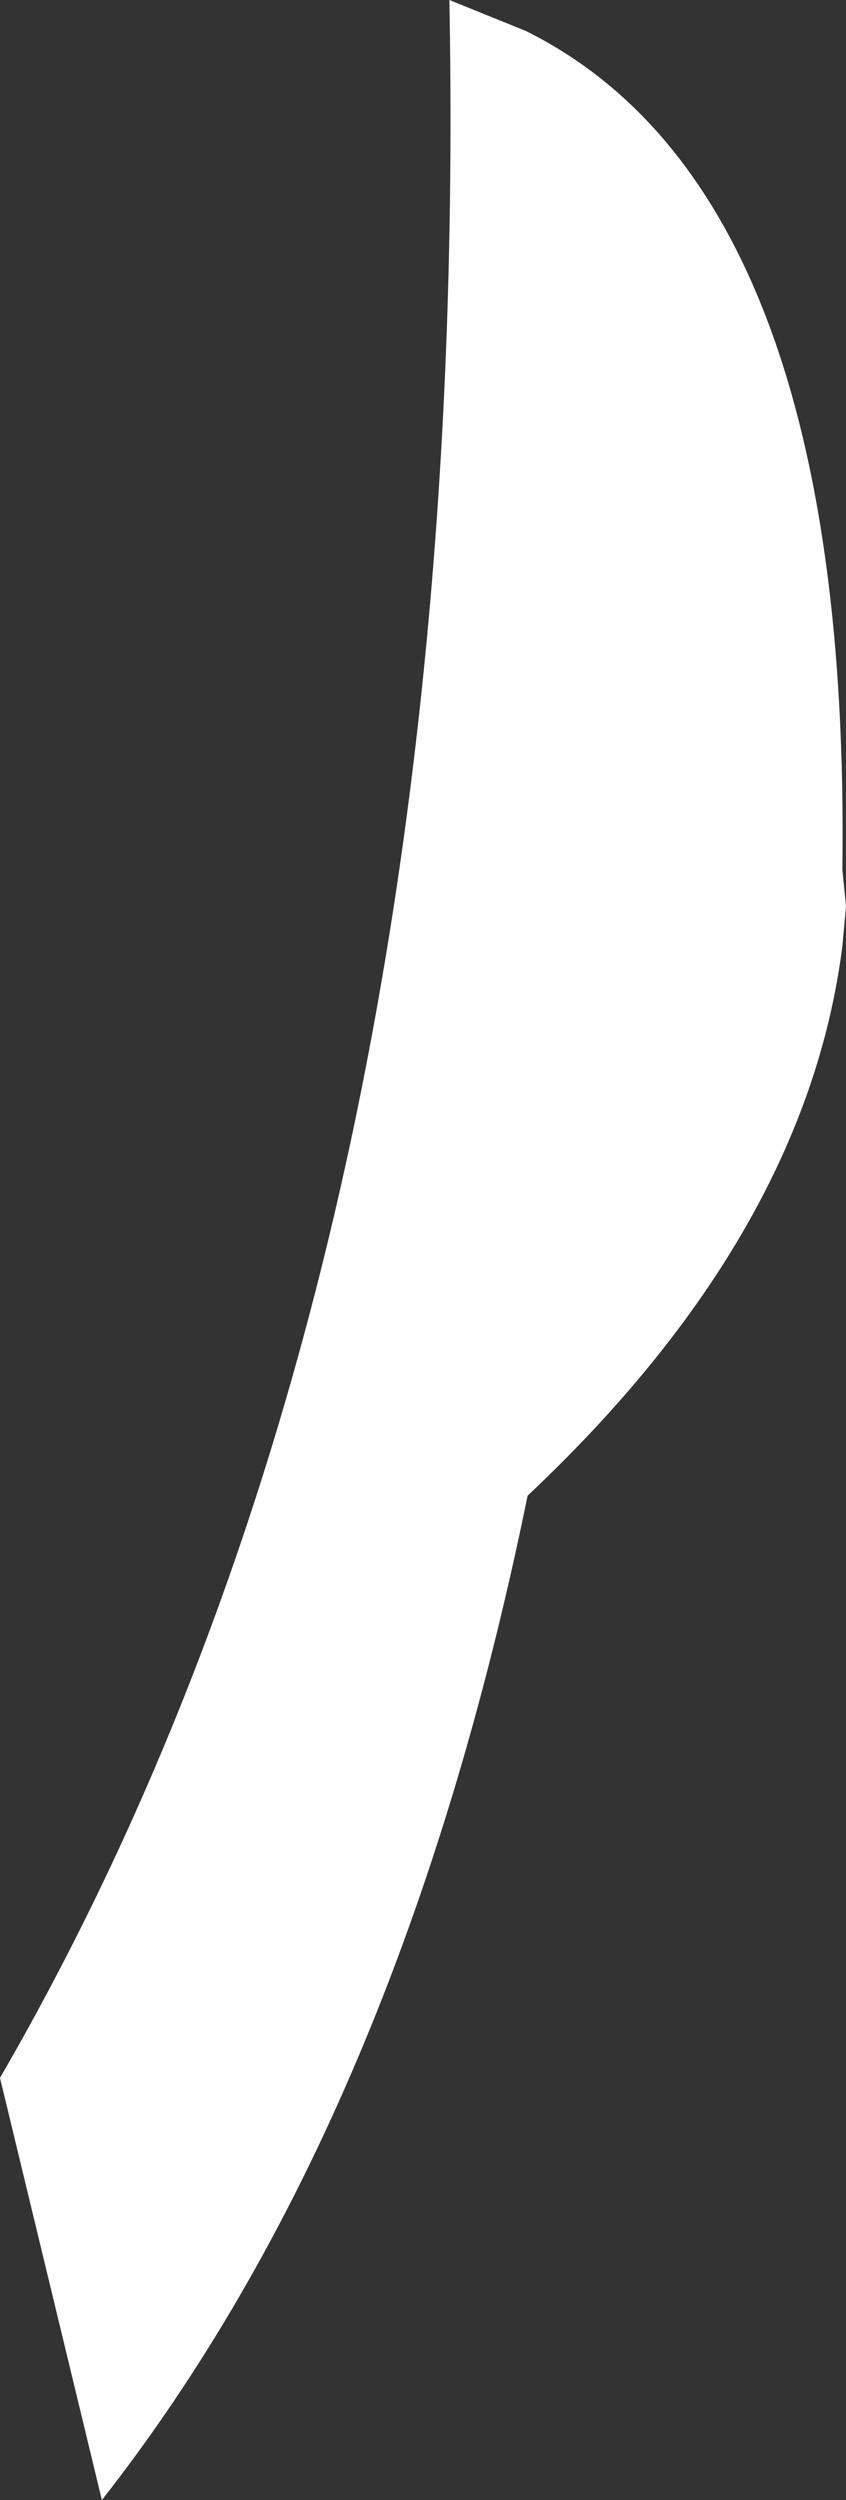 <?xml version="1.0" encoding="UTF-8" standalone="no"?>
<svg xmlns:xlink="http://www.w3.org/1999/xlink" height="68.7px" width="23.25px" xmlns="http://www.w3.org/2000/svg">
  <rect width="100%" height="100%" fill="#333333" stroke="none"/>
  <g transform="matrix(1.0, 0.0, 0.0, 1.0, -14.1, 40.95)">
    <path d="M26.45 -40.95 L28.55 -40.1 Q37.5 -35.65 37.25 -17.05 L37.35 -16.05 37.25 -14.95 Q36.25 -7.05 28.6 0.15 25.1 17.3 16.9 27.75 L14.1 16.15 Q27.1 -6.3 26.45 -40.95" fill="#ffffff" fill-rule="evenodd" stroke="none"/>
  </g>
</svg>
